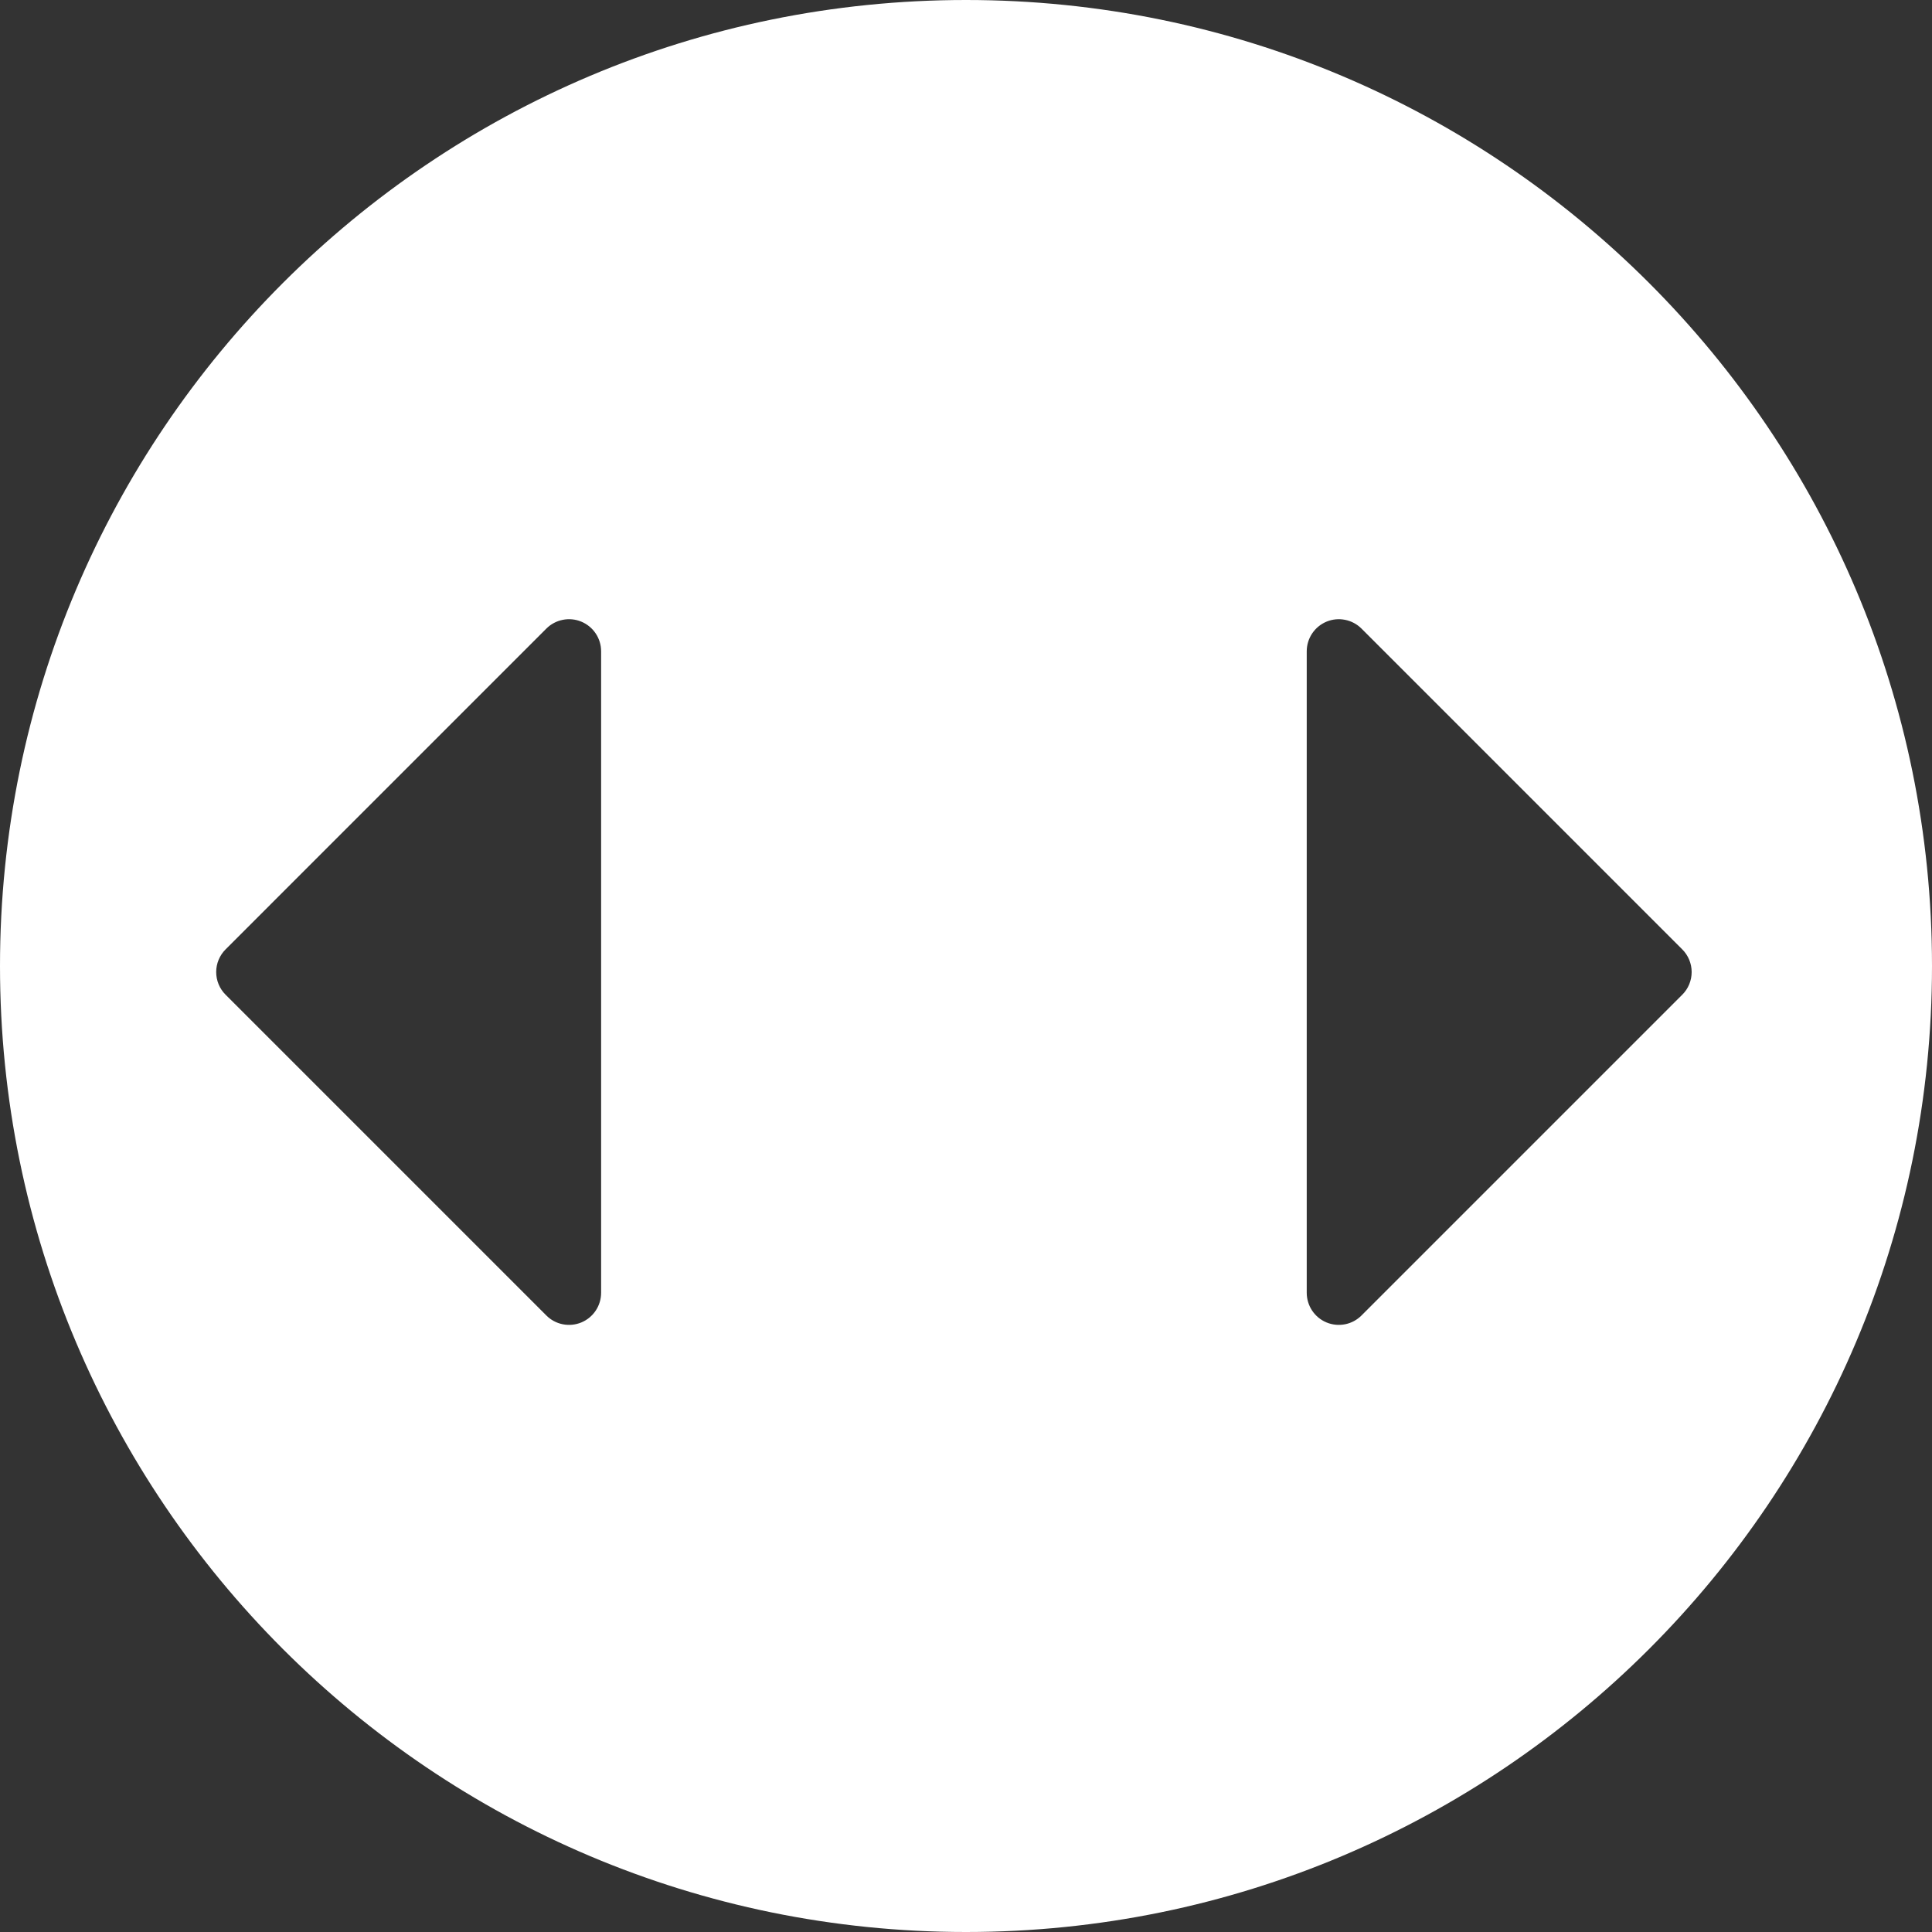 <svg width="80" height="80" viewBox="0 0 80 80" fill="none" xmlns="http://www.w3.org/2000/svg">
<rect x="0" y="0" width="80" height="80" fill="#333333" stroke="none"/>
<path fill-rule="evenodd" clip-rule="evenodd" d="M80 40C80 62.091 62.091 80 40 80C17.909 80 0 62.091 0 40C0 17.909 17.909 0 40 0C62.091 0 80 17.909 80 40ZM24.891 53.532C24.891 53.794 24.813 54.051 24.667 54.27C24.521 54.489 24.314 54.659 24.071 54.76C23.828 54.86 23.561 54.886 23.303 54.835C23.045 54.784 22.808 54.657 22.623 54.471L9.342 41.19C9.218 41.067 9.12 40.92 9.053 40.759C8.986 40.598 8.952 40.425 8.952 40.25C8.952 40.076 8.986 39.903 9.053 39.742C9.12 39.581 9.218 39.434 9.342 39.311L22.623 26.029C22.808 25.843 23.045 25.717 23.303 25.666C23.561 25.614 23.828 25.64 24.071 25.741C24.314 25.842 24.521 26.012 24.667 26.231C24.813 26.449 24.891 26.706 24.891 26.969V53.532ZM56.377 54.471L69.658 41.19C69.782 41.067 69.88 40.92 69.947 40.759C70.013 40.598 70.048 40.425 70.048 40.25C70.048 40.076 70.013 39.903 69.947 39.742C69.88 39.581 69.782 39.434 69.658 39.311L56.377 26.029C56.191 25.843 55.955 25.717 55.697 25.666C55.439 25.614 55.172 25.64 54.929 25.741C54.686 25.842 54.479 26.012 54.333 26.231C54.187 26.449 54.109 26.706 54.109 26.969V53.532C54.109 53.794 54.187 54.051 54.333 54.27C54.479 54.489 54.686 54.659 54.929 54.76C55.172 54.86 55.439 54.886 55.697 54.835C55.955 54.784 56.191 54.657 56.377 54.471Z" fill="white"/>
</svg>
